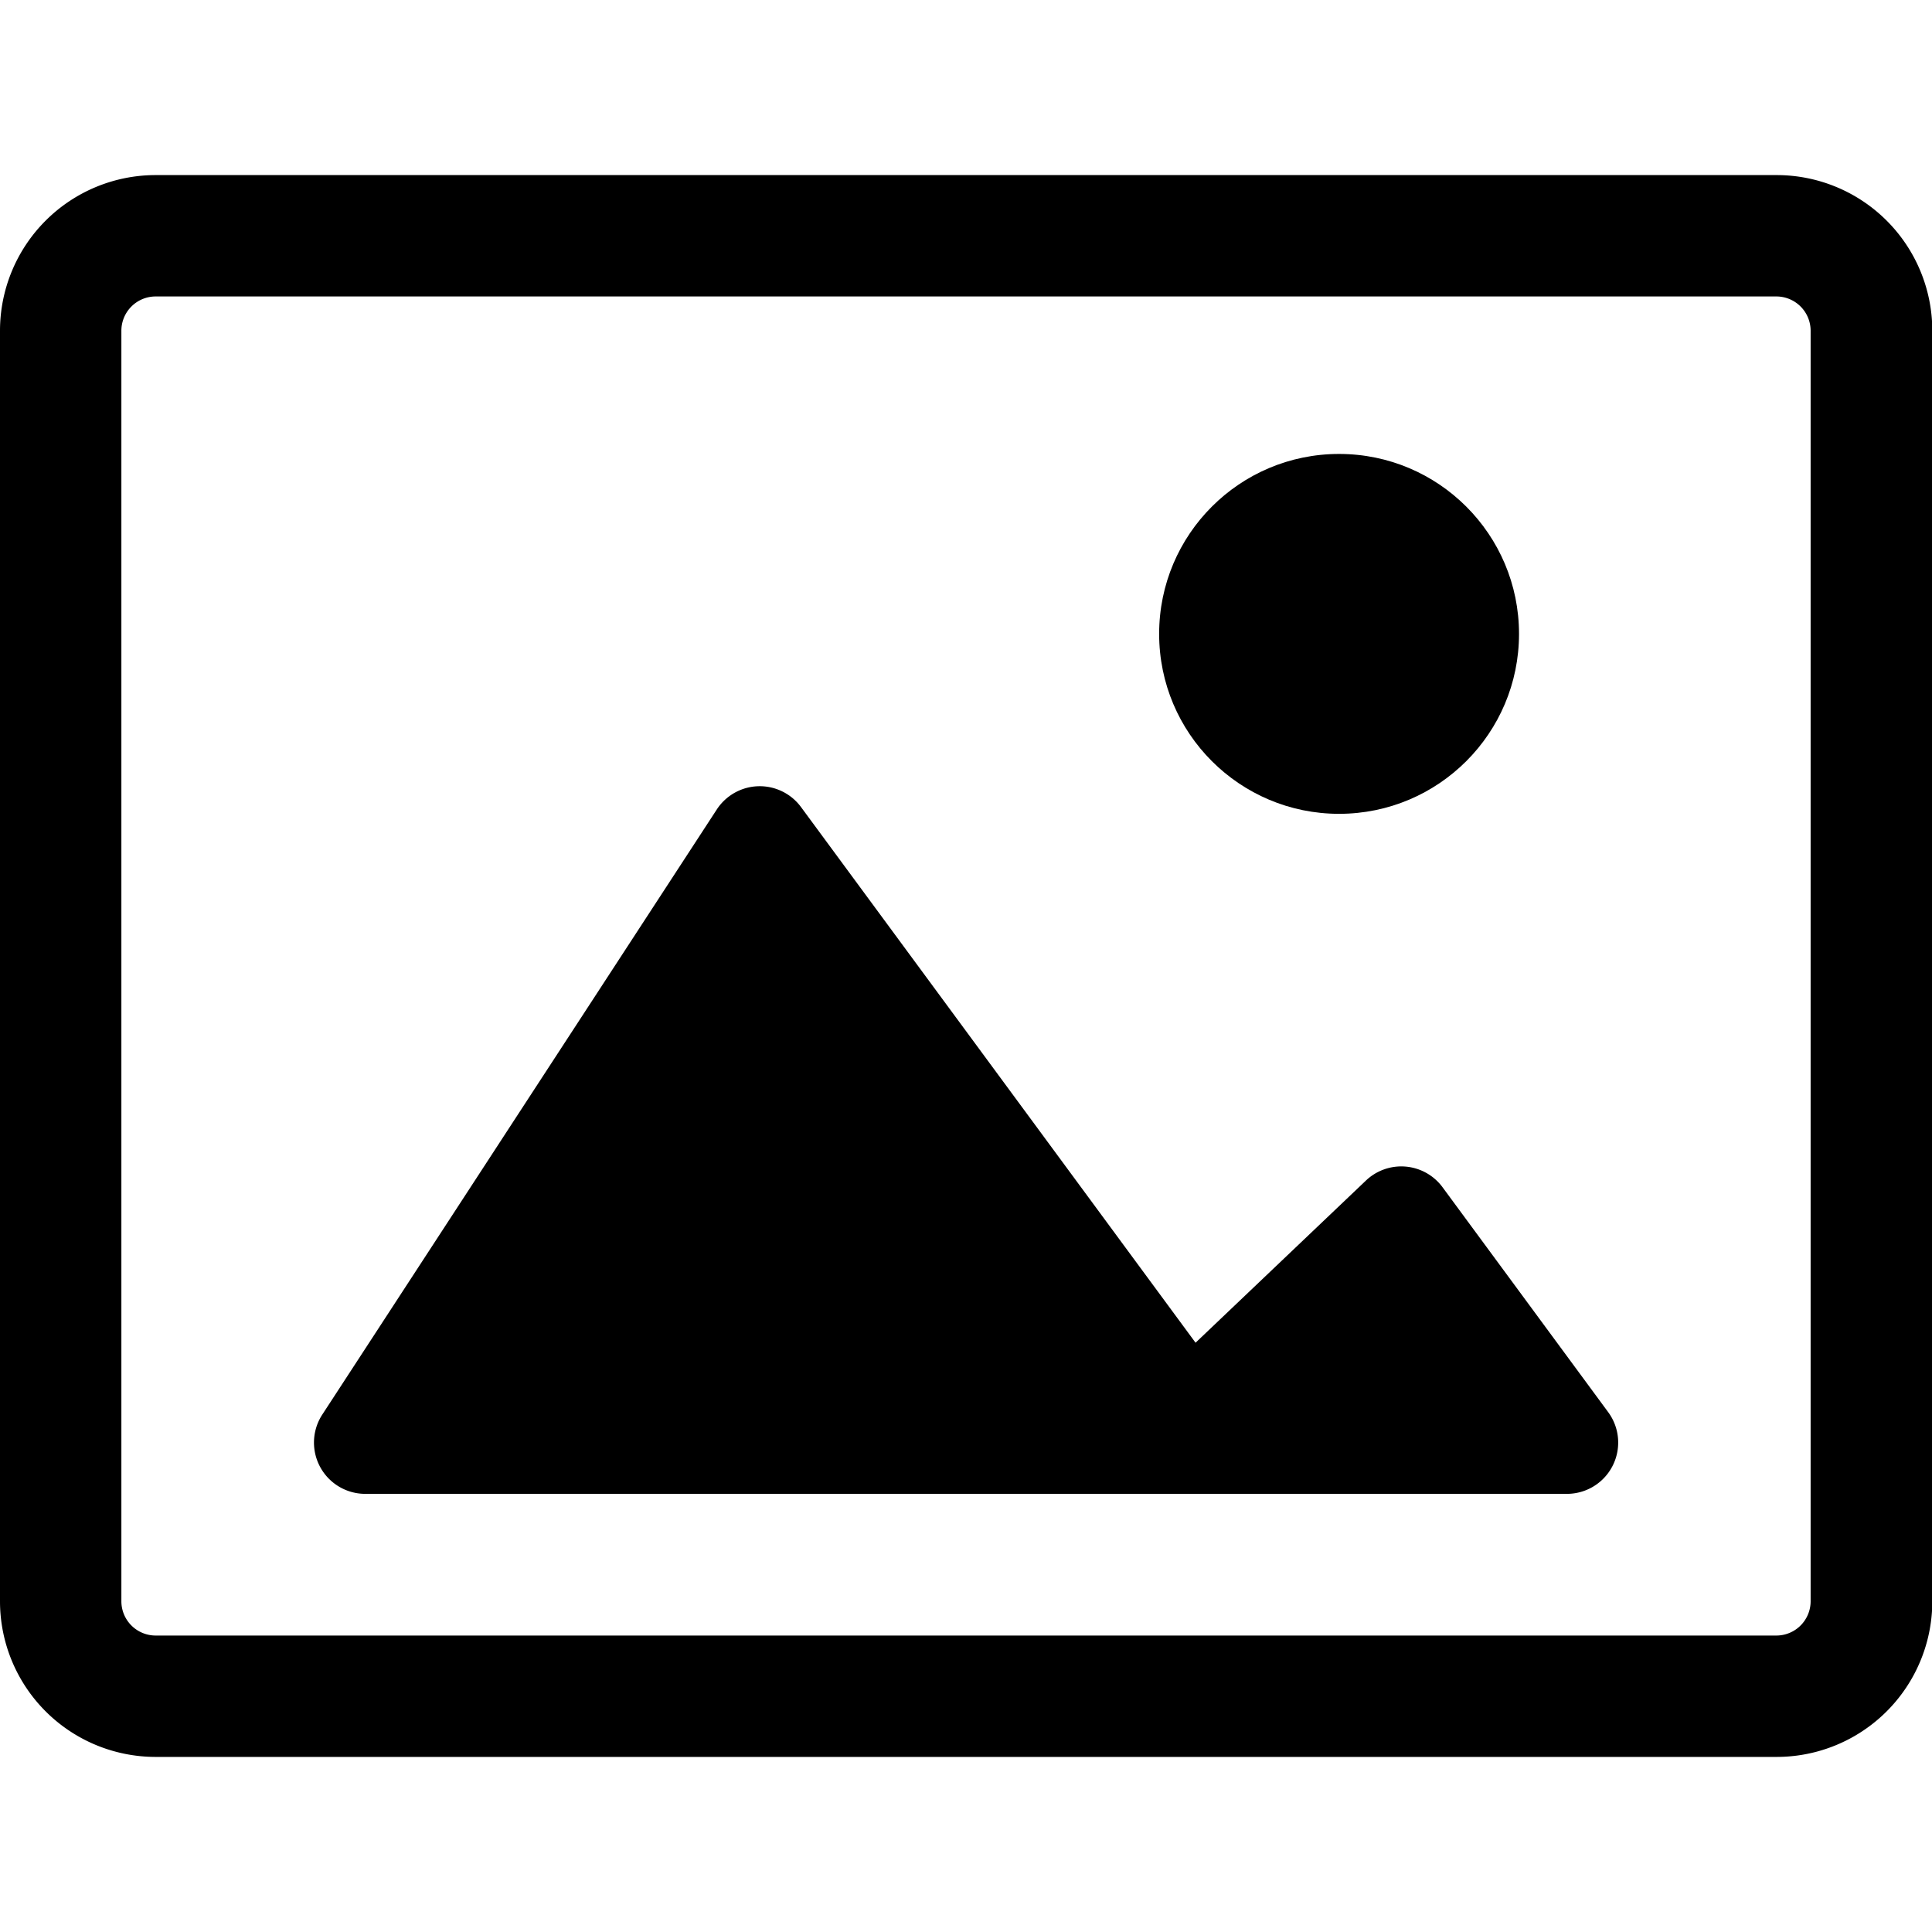 <svg height='100px' width='100px'  fill="#000000" xmlns="http://www.w3.org/2000/svg" viewBox="0 0 63.67 52.13" x="0px" y="0px"><title>photo</title><g data-name="Layer 2"><g data-name="Layer 2"><path d="M58.55,52.13H5.13A5.13,5.13,0,0,1,0,47V5.13A5.13,5.13,0,0,1,5.13,0H58.55a5.13,5.13,0,0,1,5.13,5.13V47A5.13,5.13,0,0,1,58.55,52.13ZM5.13,4A1.13,1.13,0,0,0,4,5.13V47a1.13,1.13,0,0,0,1.13,1.13H58.55A1.13,1.13,0,0,0,59.67,47V5.13A1.13,1.13,0,0,0,58.55,4Z"></path><path d="M12.08,43.46H51.59A1.69,1.69,0,0,0,53,40.77l-5.45-7.4A1.69,1.69,0,0,0,45,33.15l-5.6,5.33-13-17.65a1.69,1.69,0,0,0-2.78.08l-13,19.94A1.69,1.69,0,0,0,12.08,43.46Z"></path><circle cx="44.13" cy="15.12" r="5.93"></circle></g></g></svg>